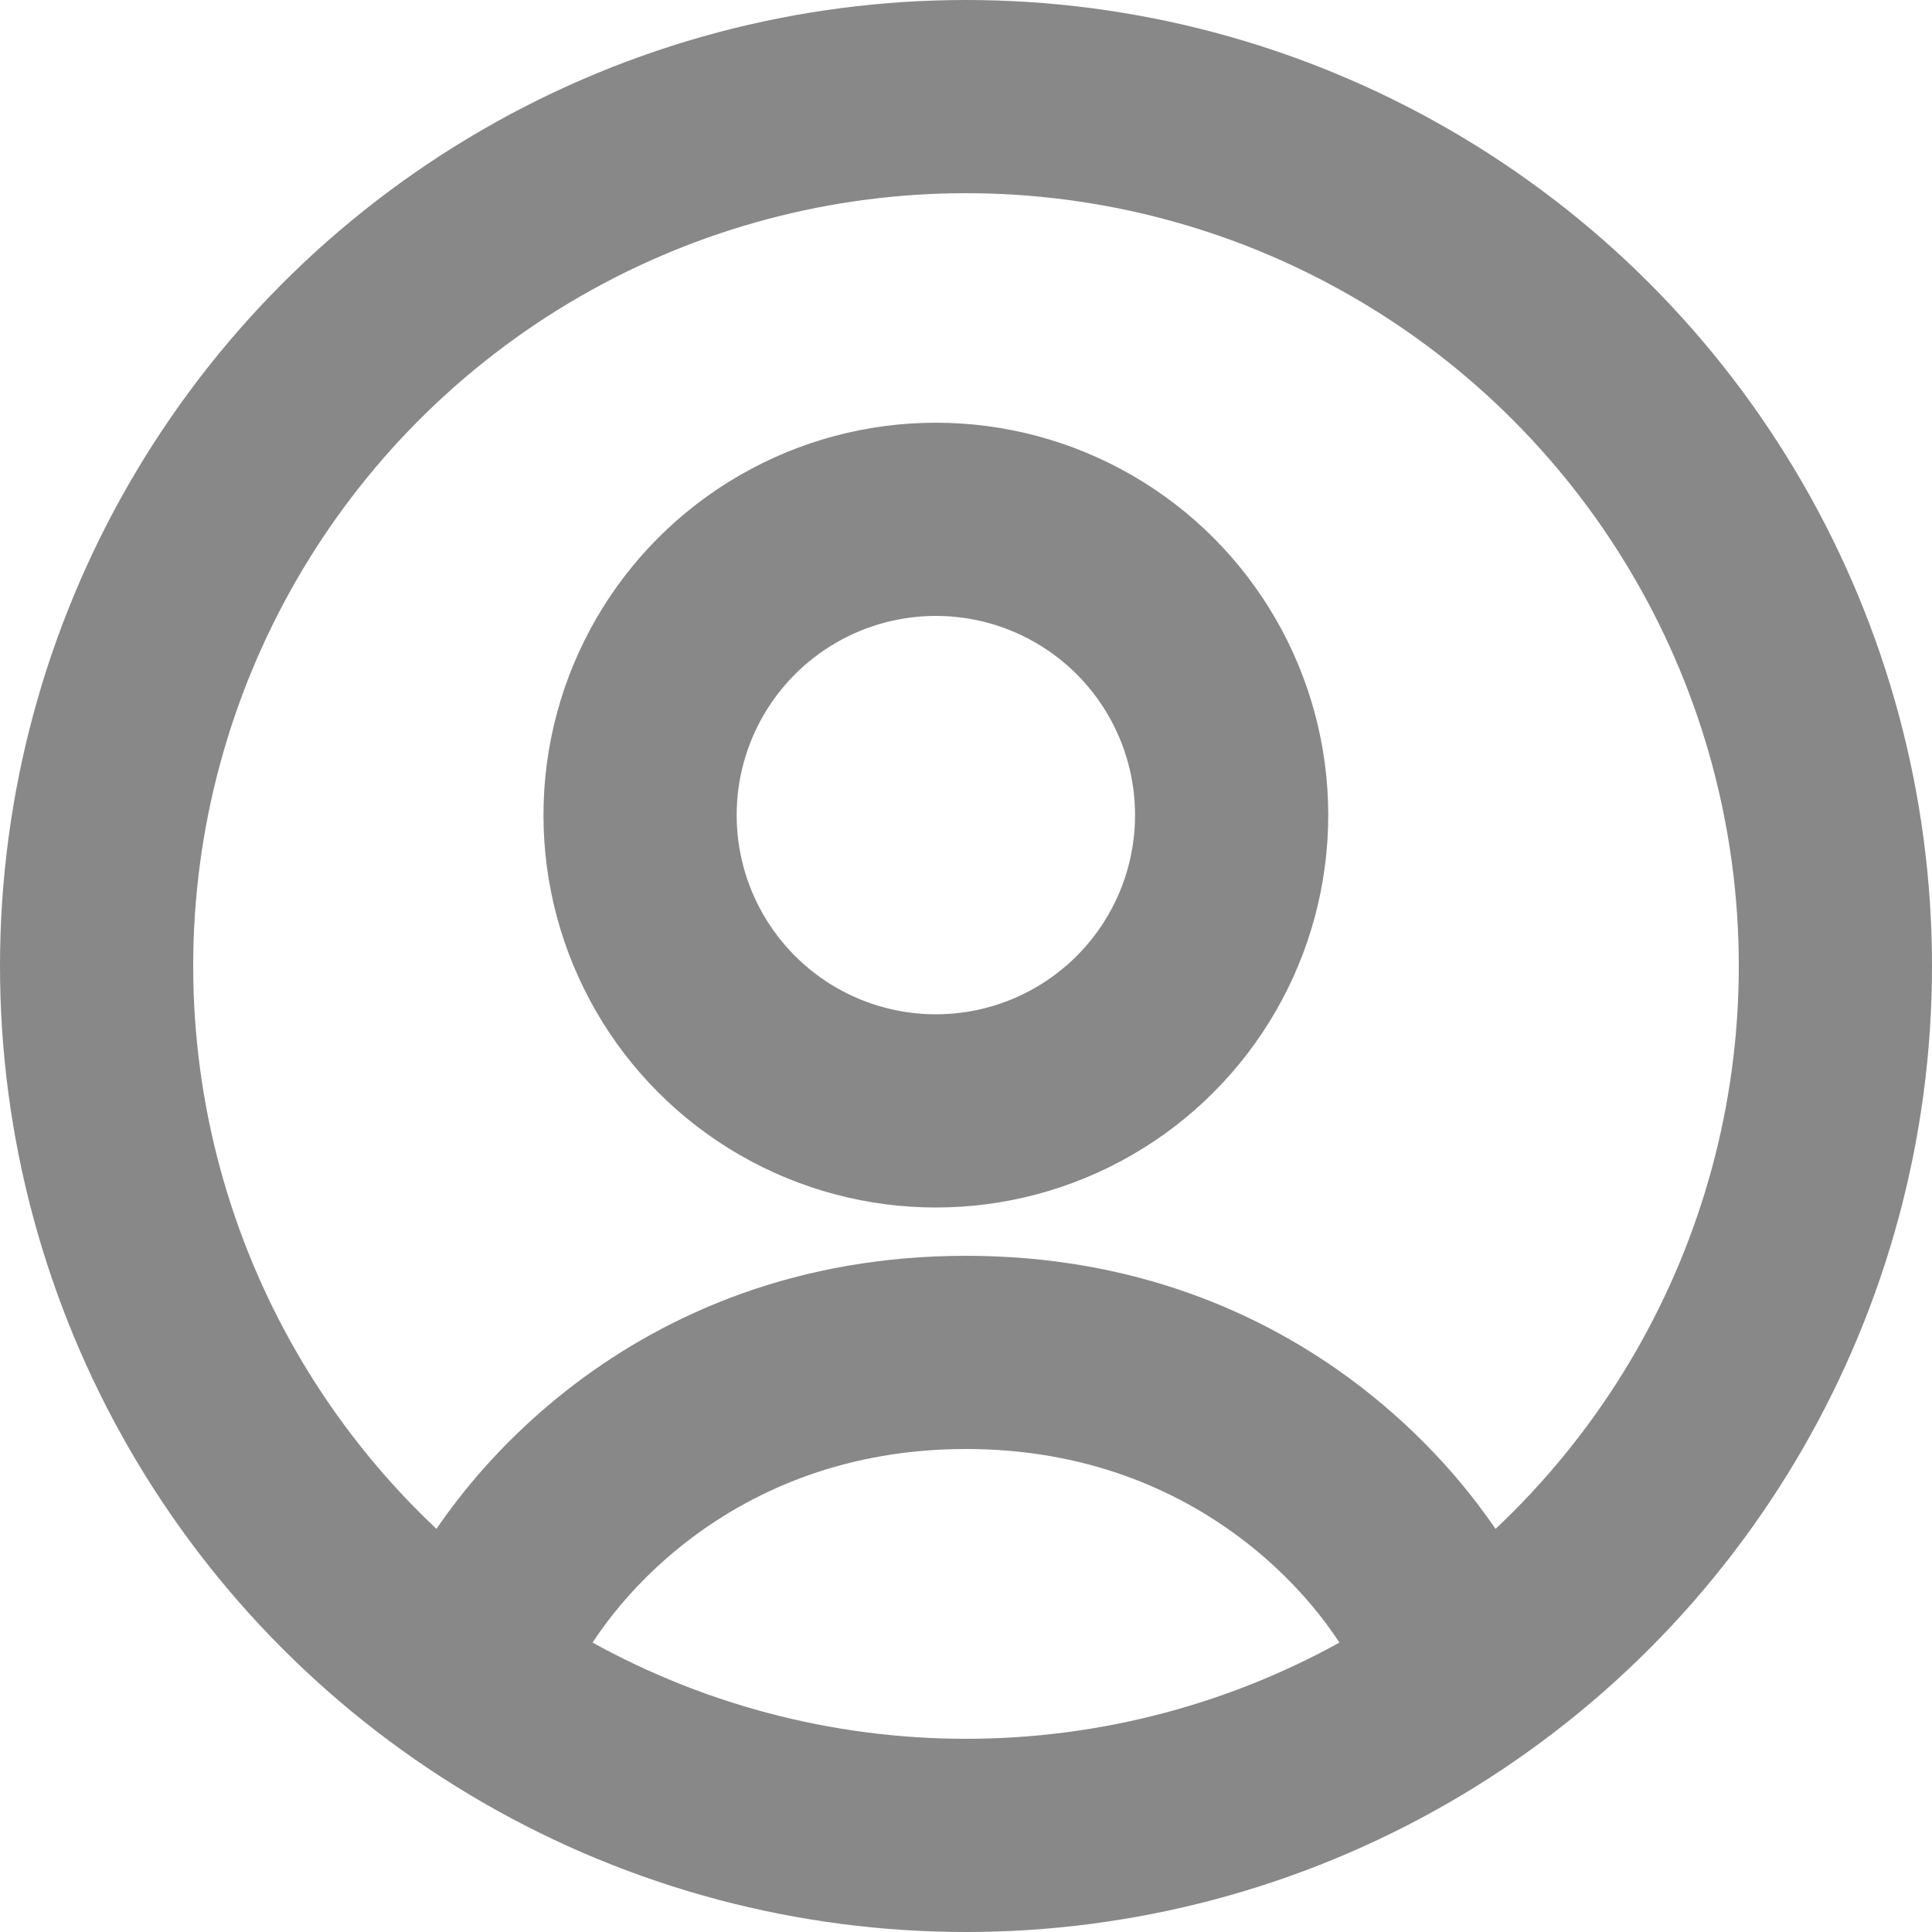 <svg width="20" height="20" viewBox="0 0 20 20" fill="none" xmlns="http://www.w3.org/2000/svg"><circle cx="9.688" cy="8.438" r="3.062" stroke="#888888" stroke-width="2"/><circle cx="10" cy="10" r="9" stroke="#888888" stroke-width="2"/><path d="M4.083 16.601C3.863 17.108 4.095 17.697 4.601 17.917C5.108 18.137 5.697 17.905 5.917 17.399L4.083 16.601ZM14.083 17.399C14.303 17.905 14.892 18.137 15.399 17.917C15.905 17.697 16.137 17.108 15.917 16.601L14.083 17.399ZM5.917 17.399C6.238 16.66 7.543 15 10 15V13C6.544 13 4.631 15.34 4.083 16.601L5.917 17.399ZM10 15C12.457 15 13.762 16.66 14.083 17.399L15.917 16.601C15.368 15.34 13.457 13 10 13V15Z" fill="#888888"/></svg>